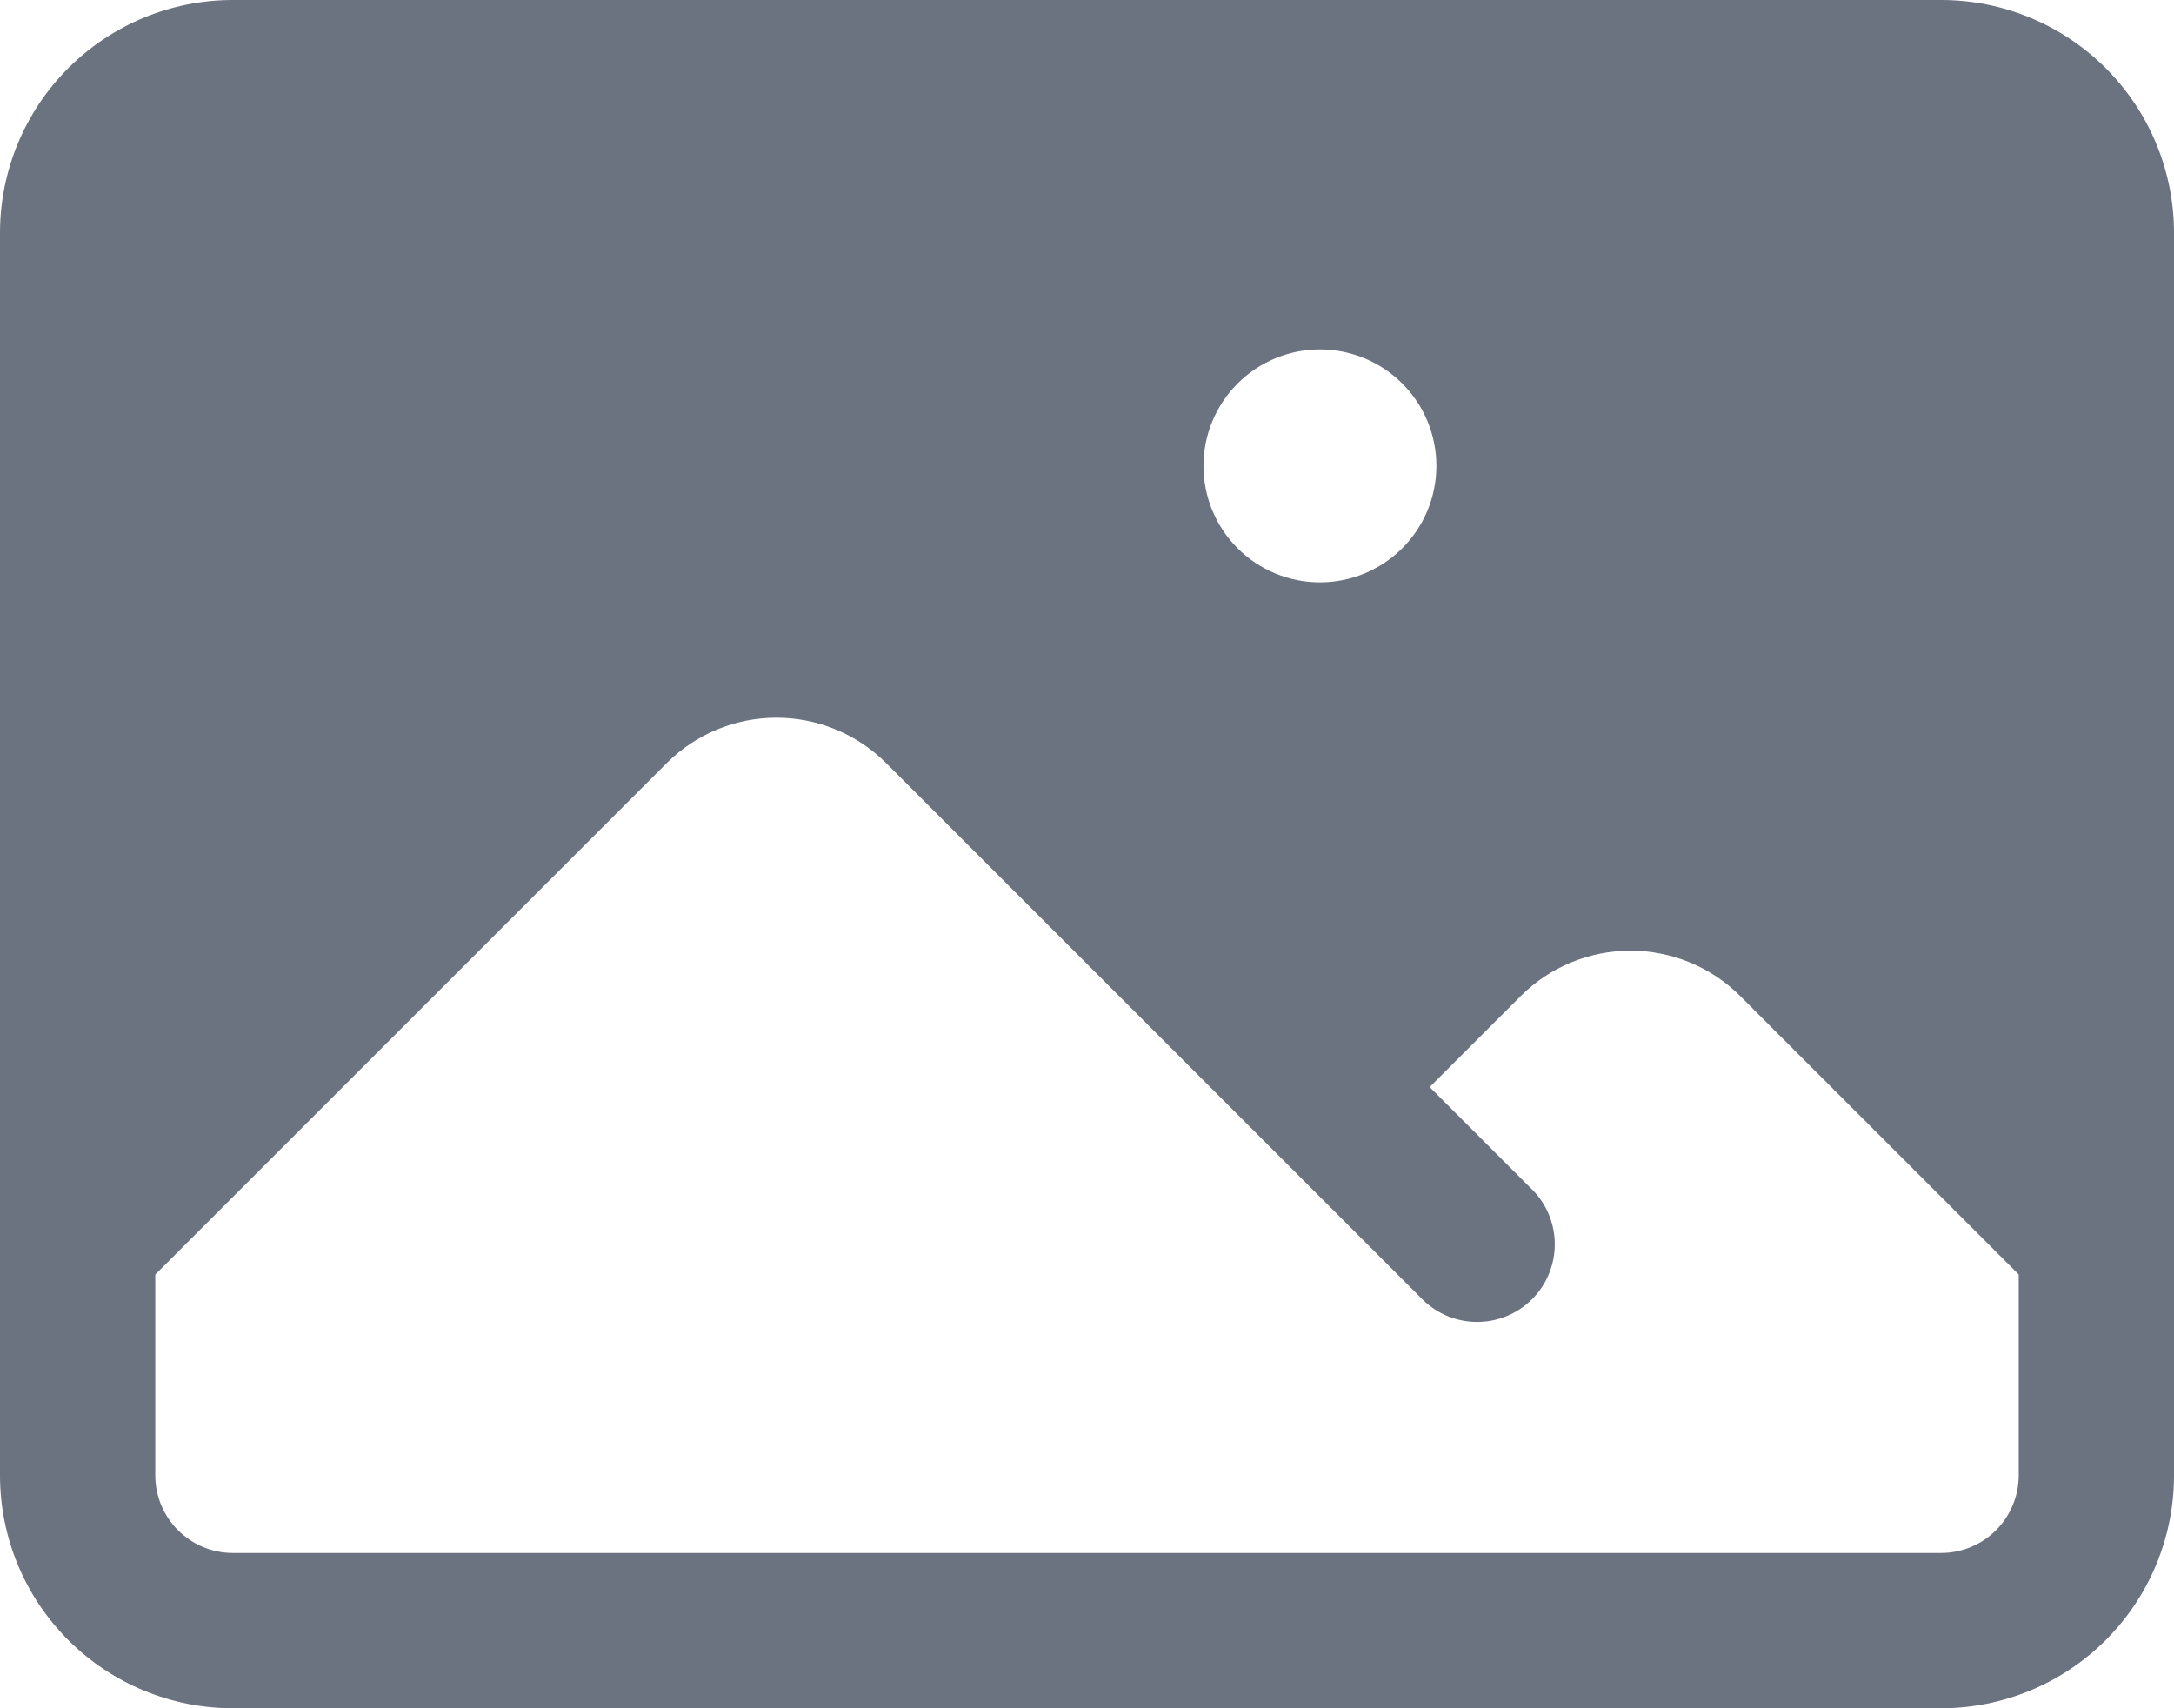 <svg width="42" height="33" viewBox="0 0 42 33" fill="none" xmlns="http://www.w3.org/2000/svg">
<path fill-rule="evenodd" clip-rule="evenodd" d="M0 4.5C0 3.307 0.474 2.162 1.318 1.318C2.162 0.474 3.307 0 4.5 0H37.5C38.694 0 39.838 0.474 40.682 1.318C41.526 2.162 42 3.307 42 4.5V28.5C42 29.694 41.526 30.838 40.682 31.682C39.838 32.526 38.694 33 37.5 33H4.5C3.307 33 2.162 32.526 1.318 31.682C0.474 30.838 0 29.694 0 28.5V4.5ZM3 24.62V28.5C3 29.328 3.672 30 4.5 30H37.5C37.898 30 38.279 29.842 38.561 29.561C38.842 29.279 39 28.898 39 28.5V24.62L33.62 19.242C33.057 18.68 32.295 18.365 31.5 18.365C30.705 18.365 29.942 18.68 29.38 19.242L27.62 21L29.56 22.94C29.707 23.077 29.826 23.243 29.908 23.427C29.989 23.611 30.034 23.809 30.037 24.011C30.041 24.212 30.004 24.412 29.928 24.599C29.853 24.786 29.741 24.956 29.598 25.098C29.456 25.241 29.286 25.353 29.099 25.428C28.912 25.504 28.712 25.541 28.511 25.537C28.309 25.534 28.111 25.489 27.927 25.408C27.743 25.326 27.577 25.207 27.44 25.06L17.12 14.742C16.558 14.18 15.795 13.865 15 13.865C14.205 13.865 13.443 14.18 12.88 14.742L3 24.622V24.62ZM23.25 9C23.25 8.403 23.487 7.831 23.909 7.409C24.331 6.987 24.903 6.75 25.5 6.75C26.097 6.75 26.669 6.987 27.091 7.409C27.513 7.831 27.75 8.403 27.75 9C27.75 9.597 27.513 10.169 27.091 10.591C26.669 11.013 26.097 11.25 25.5 11.25C24.903 11.25 24.331 11.013 23.909 10.591C23.487 10.169 23.25 9.597 23.25 9Z" fill="#6B7280"/>
</svg>
